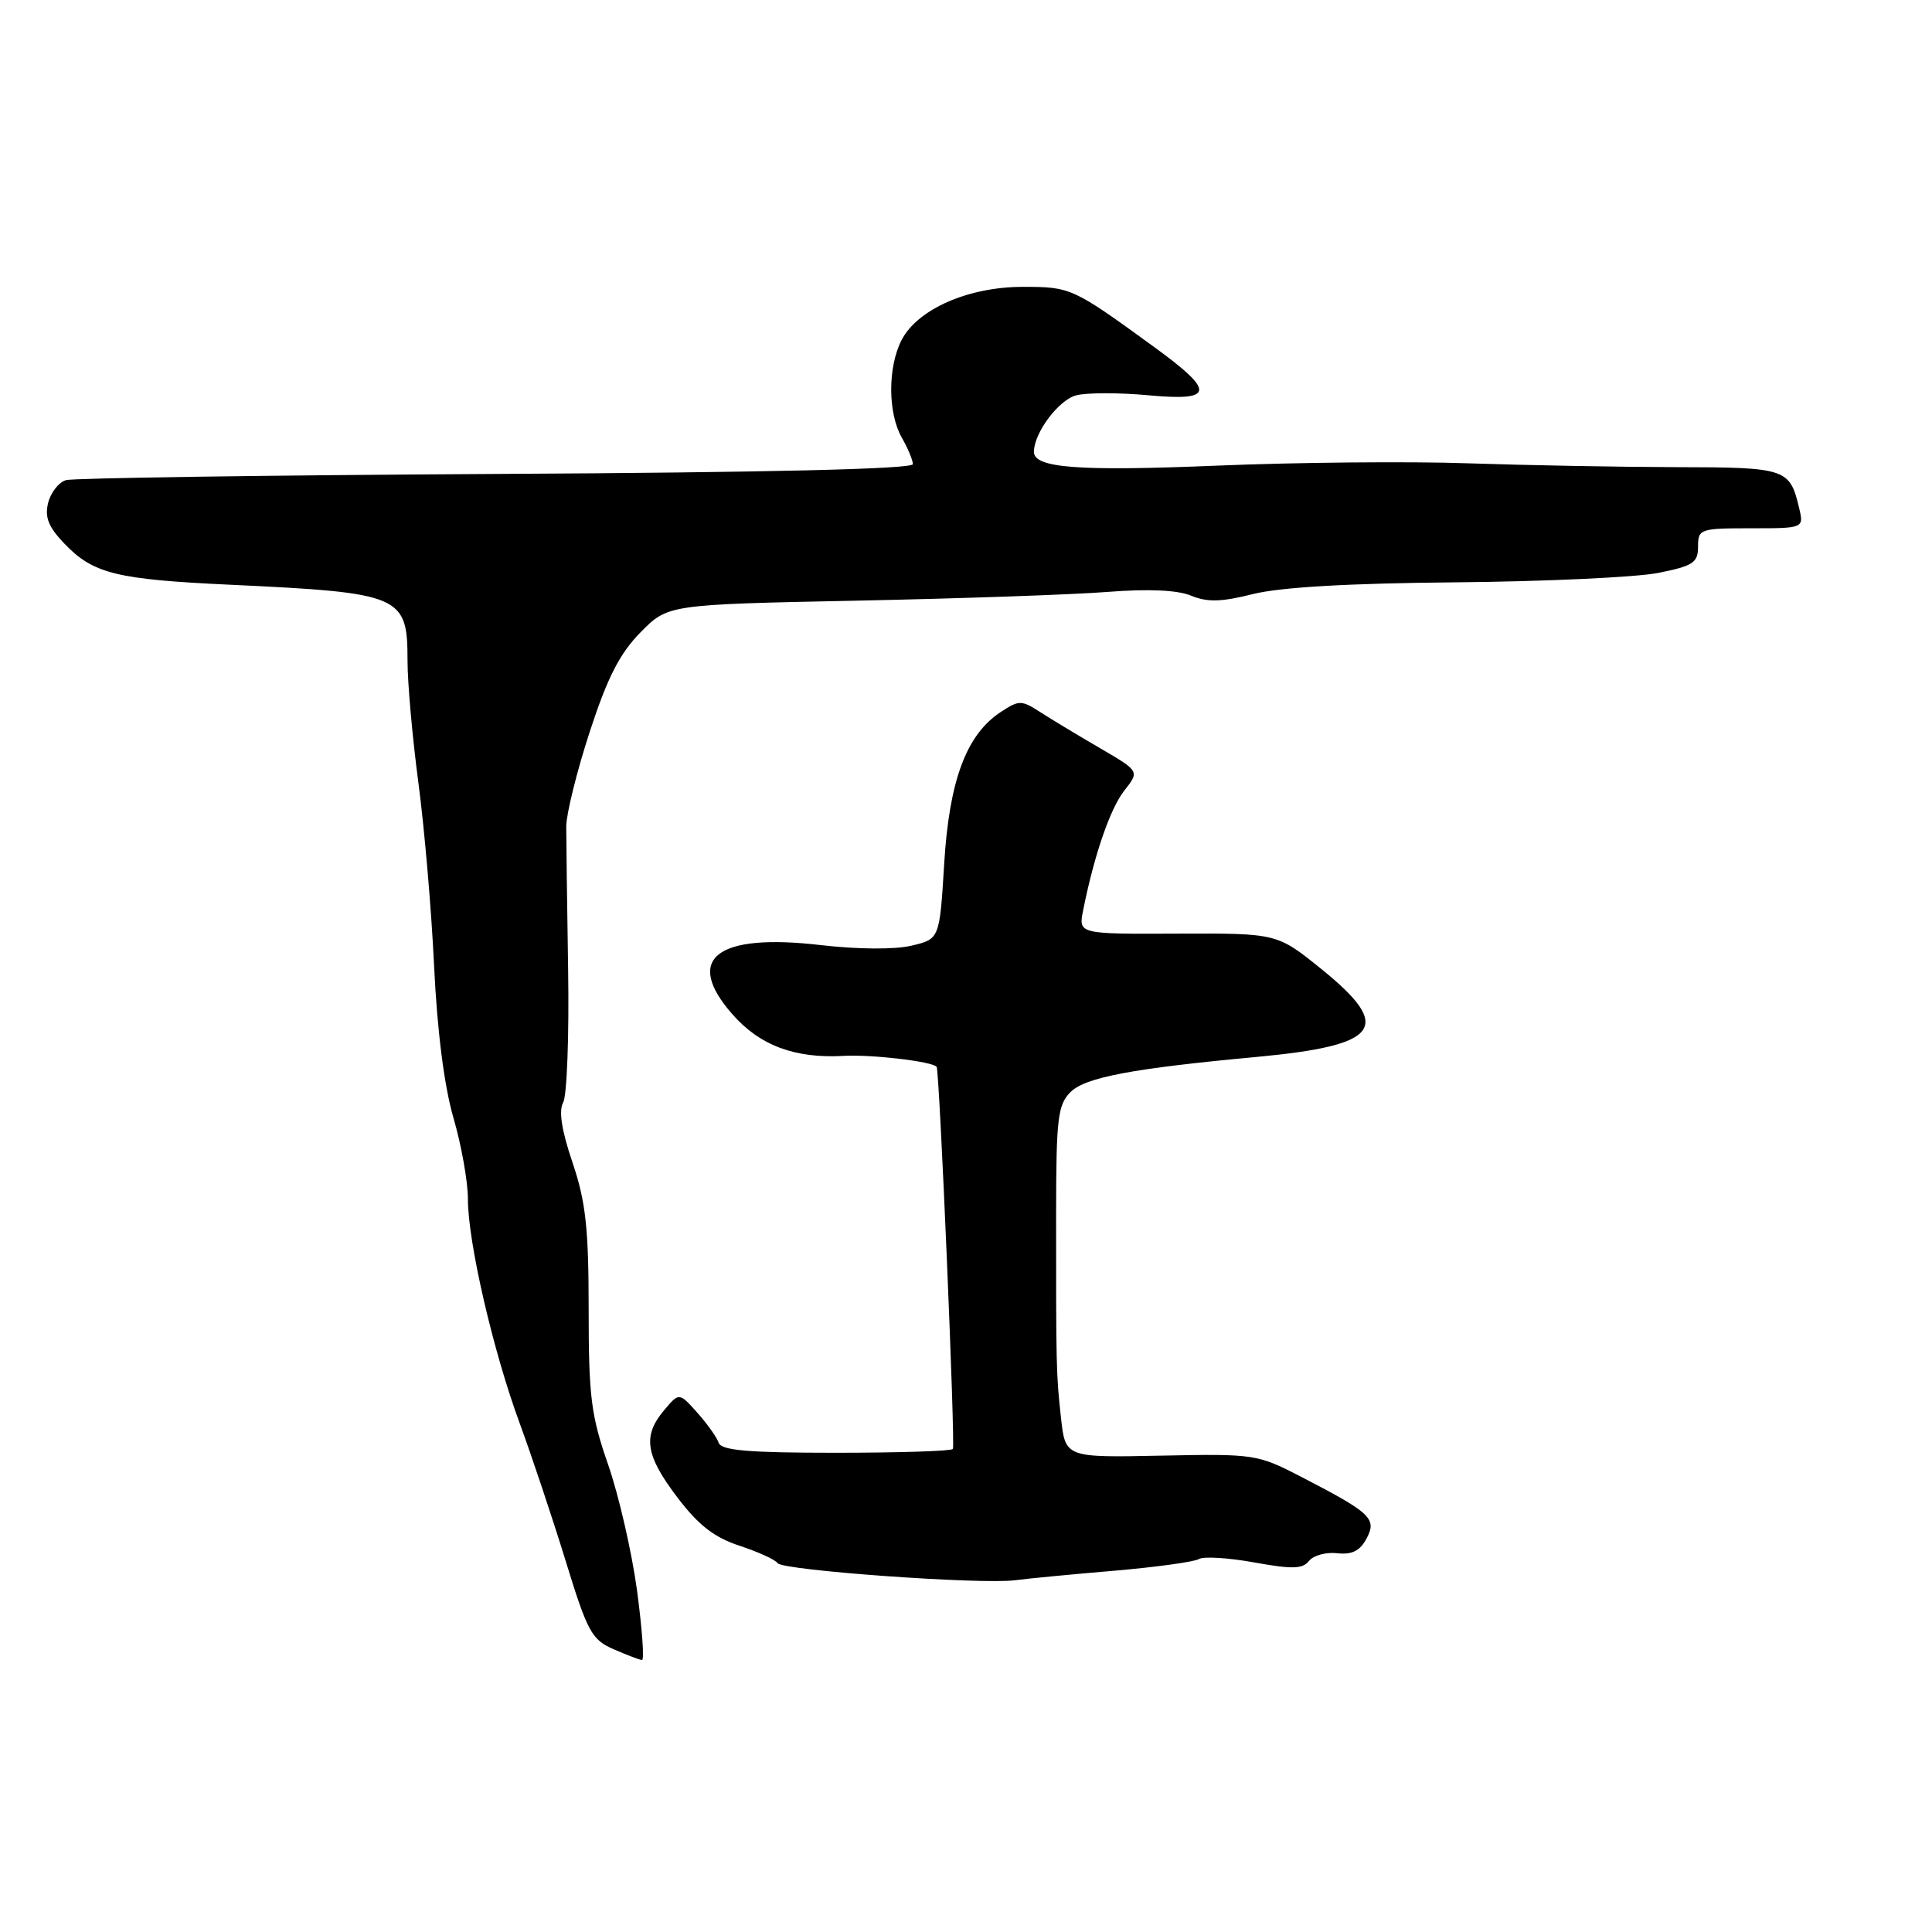 <?xml version="1.0" encoding="UTF-8" standalone="no"?>
<!DOCTYPE svg PUBLIC "-//W3C//DTD SVG 1.1//EN" "http://www.w3.org/Graphics/SVG/1.1/DTD/svg11.dtd" >
<svg xmlns="http://www.w3.org/2000/svg" xmlns:xlink="http://www.w3.org/1999/xlink" version="1.1" viewBox="0 0 256 256">
 <g >
 <path fill="currentColor"
d=" M 84.41 210.75 C 83.72 205.66 82.00 198.16 80.58 194.07 C 78.31 187.55 78.00 185.06 78.00 173.52 C 78.00 162.74 77.62 159.25 75.86 154.04 C 74.42 149.80 74.01 147.16 74.62 146.10 C 75.12 145.22 75.42 137.30 75.28 128.50 C 75.14 119.70 75.03 111.15 75.03 109.50 C 75.04 107.85 76.43 102.22 78.13 97.00 C 80.48 89.80 82.10 86.61 84.86 83.80 C 88.50 80.10 88.50 80.10 113.50 79.59 C 127.25 79.31 142.23 78.79 146.78 78.43 C 152.18 78.01 156.03 78.18 157.83 78.93 C 159.97 79.82 161.84 79.77 166.05 78.71 C 169.66 77.81 178.75 77.28 193.00 77.16 C 204.82 77.05 216.86 76.49 219.75 75.91 C 224.35 74.99 225.00 74.56 225.00 72.43 C 225.00 70.09 225.25 70.00 232.02 70.00 C 239.04 70.00 239.04 70.00 238.38 67.25 C 237.15 62.09 236.64 61.92 222.09 61.90 C 214.62 61.88 202.20 61.65 194.50 61.39 C 186.80 61.12 171.83 61.26 161.24 61.70 C 142.90 62.46 137.00 62.02 137.00 59.87 C 137.00 57.35 140.30 52.96 142.62 52.38 C 144.04 52.02 148.31 52.02 152.10 52.37 C 160.95 53.19 161.10 51.92 152.89 45.95 C 142.14 38.13 141.88 38.01 135.57 38.01 C 128.33 38.00 121.60 40.95 119.47 45.05 C 117.62 48.63 117.63 54.73 119.50 58.00 C 120.29 59.38 120.95 60.95 120.96 61.50 C 120.99 62.15 101.75 62.61 65.75 62.80 C 35.36 62.97 9.71 63.34 8.75 63.62 C 7.79 63.90 6.72 65.26 6.38 66.63 C 5.90 68.53 6.42 69.83 8.54 72.04 C 12.35 76.02 15.42 76.78 30.50 77.48 C 53.22 78.55 54.00 78.88 54.00 87.54 C 54.00 90.50 54.65 97.78 55.44 103.72 C 56.23 109.65 57.17 120.58 57.52 128.00 C 57.93 136.58 58.86 143.91 60.08 148.11 C 61.14 151.74 62.00 156.58 62.00 158.87 C 62.00 164.58 65.33 179.01 68.85 188.56 C 70.46 192.93 73.20 201.15 74.95 206.82 C 77.84 216.23 78.40 217.27 81.31 218.53 C 83.06 219.30 84.76 219.94 85.07 219.96 C 85.39 219.98 85.09 215.84 84.41 210.75 Z  M 147.64 208.13 C 153.21 207.65 158.27 206.95 158.87 206.58 C 159.47 206.21 162.76 206.41 166.19 207.03 C 171.21 207.94 172.61 207.91 173.45 206.83 C 174.03 206.10 175.71 205.64 177.18 205.81 C 179.13 206.03 180.19 205.51 181.06 203.89 C 182.48 201.24 181.70 200.49 172.50 195.73 C 166.60 192.68 166.28 192.63 153.83 192.88 C 141.16 193.14 141.16 193.14 140.58 187.82 C 139.95 182.04 139.93 181.20 139.94 160.55 C 139.95 148.24 140.17 146.39 141.83 144.72 C 143.80 142.75 150.00 141.58 166.50 140.05 C 182.90 138.52 184.66 136.15 175.11 128.42 C 169.22 123.66 169.22 123.66 156.06 123.71 C 142.89 123.77 142.89 123.77 143.52 120.63 C 144.97 113.34 147.10 107.15 148.98 104.75 C 151.00 102.19 151.00 102.19 145.75 99.13 C 142.86 97.45 139.30 95.30 137.84 94.36 C 135.34 92.75 135.03 92.75 132.61 94.34 C 128.05 97.33 125.78 103.40 125.11 114.45 C 124.50 124.43 124.50 124.43 120.76 125.31 C 118.55 125.83 113.66 125.80 108.76 125.23 C 94.89 123.61 90.56 127.01 97.05 134.40 C 100.67 138.53 105.34 140.28 111.79 139.91 C 115.51 139.70 123.55 140.65 124.11 141.36 C 124.49 141.85 126.61 191.60 126.26 192.00 C 126.02 192.28 119.04 192.50 110.75 192.50 C 99.16 192.50 95.56 192.19 95.23 191.18 C 94.99 190.46 93.71 188.66 92.39 187.18 C 89.99 184.50 89.99 184.50 88.00 186.86 C 85.12 190.26 85.52 192.85 89.76 198.42 C 92.55 202.10 94.64 203.72 98.00 204.82 C 100.47 205.64 102.75 206.67 103.04 207.13 C 103.67 208.08 130.02 209.98 134.50 209.39 C 136.15 209.17 142.06 208.60 147.64 208.13 Z "/>
</g>
</svg>